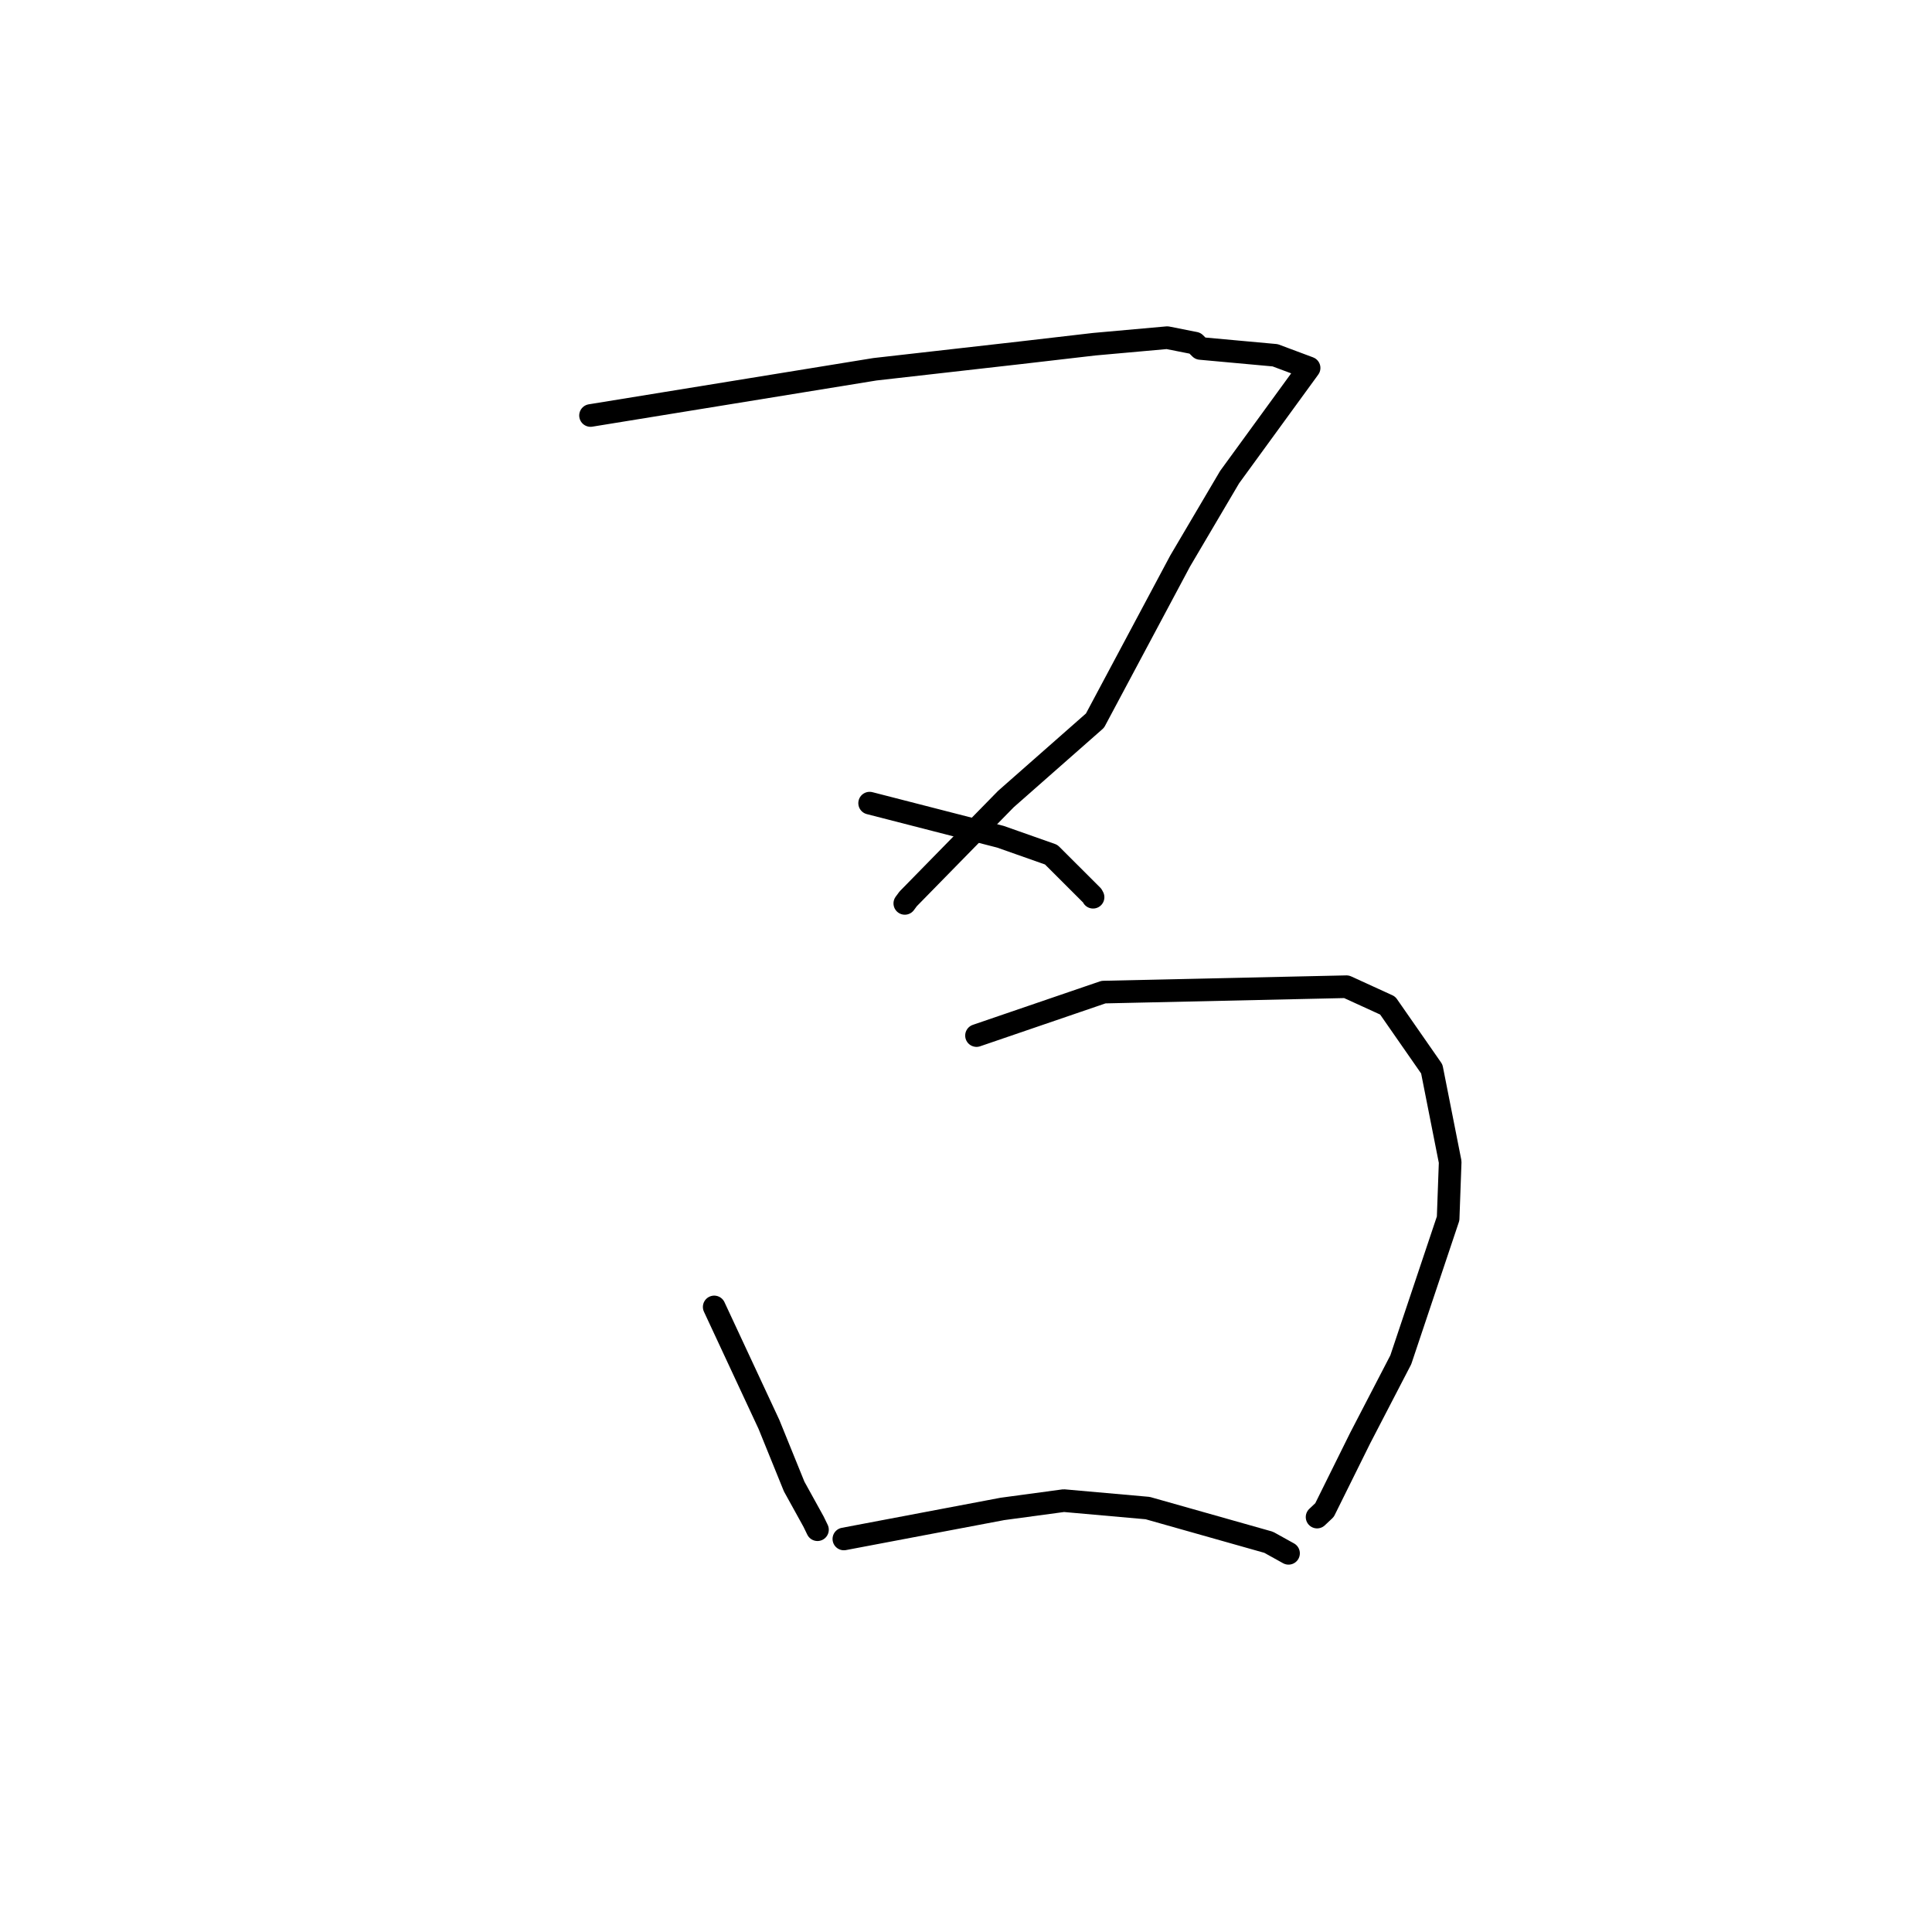 <?xml version="1.0" standalone="no"?>
    <svg width="256" height="256" xmlns="http://www.w3.org/2000/svg" version="1.1">
    <polyline stroke="black" stroke-width="3" stroke-linecap="round" fill="transparent" stroke-linejoin="round" points="78.249 55.055 97.09 51.993 115.931 48.93 135.214 46.744 144.987 45.61 154.66 44.743 158.347 45.473 159.054 46.171 168.961 47.075 173.462 48.756 162.93 63.22 156.38 74.328 145.093 95.483 133.286 105.88 120.338 119.101 119.892 119.704 " />
        <polyline stroke="black" stroke-width="3" stroke-linecap="round" fill="transparent" stroke-linejoin="round" points="115.231 106.421 123.893 108.646 132.554 110.872 139.286 113.245 144.719 118.67 144.836 118.886 " />
        <polyline stroke="black" stroke-width="3" stroke-linecap="round" fill="transparent" stroke-linejoin="round" points="94.636 173.177 98.263 180.96 101.89 188.742 105.232 196.974 107.802 201.627 108.319 202.693 " />
        <polyline stroke="black" stroke-width="3" stroke-linecap="round" fill="transparent" stroke-linejoin="round" points="129.392 137.217 137.807 134.338 146.222 131.459 178.415 130.744 183.872 133.239 189.719 141.646 192.156 153.964 191.884 161.456 185.612 180.179 180.233 190.549 175.506 200.09 174.52 201.02 " />
        <polyline stroke="black" stroke-width="3" stroke-linecap="round" fill="transparent" stroke-linejoin="round" points="111.817 203.92 122.323 201.929 132.829 199.939 140.959 198.841 152.072 199.827 168.102 204.361 170.737 205.822 " />
        </svg>